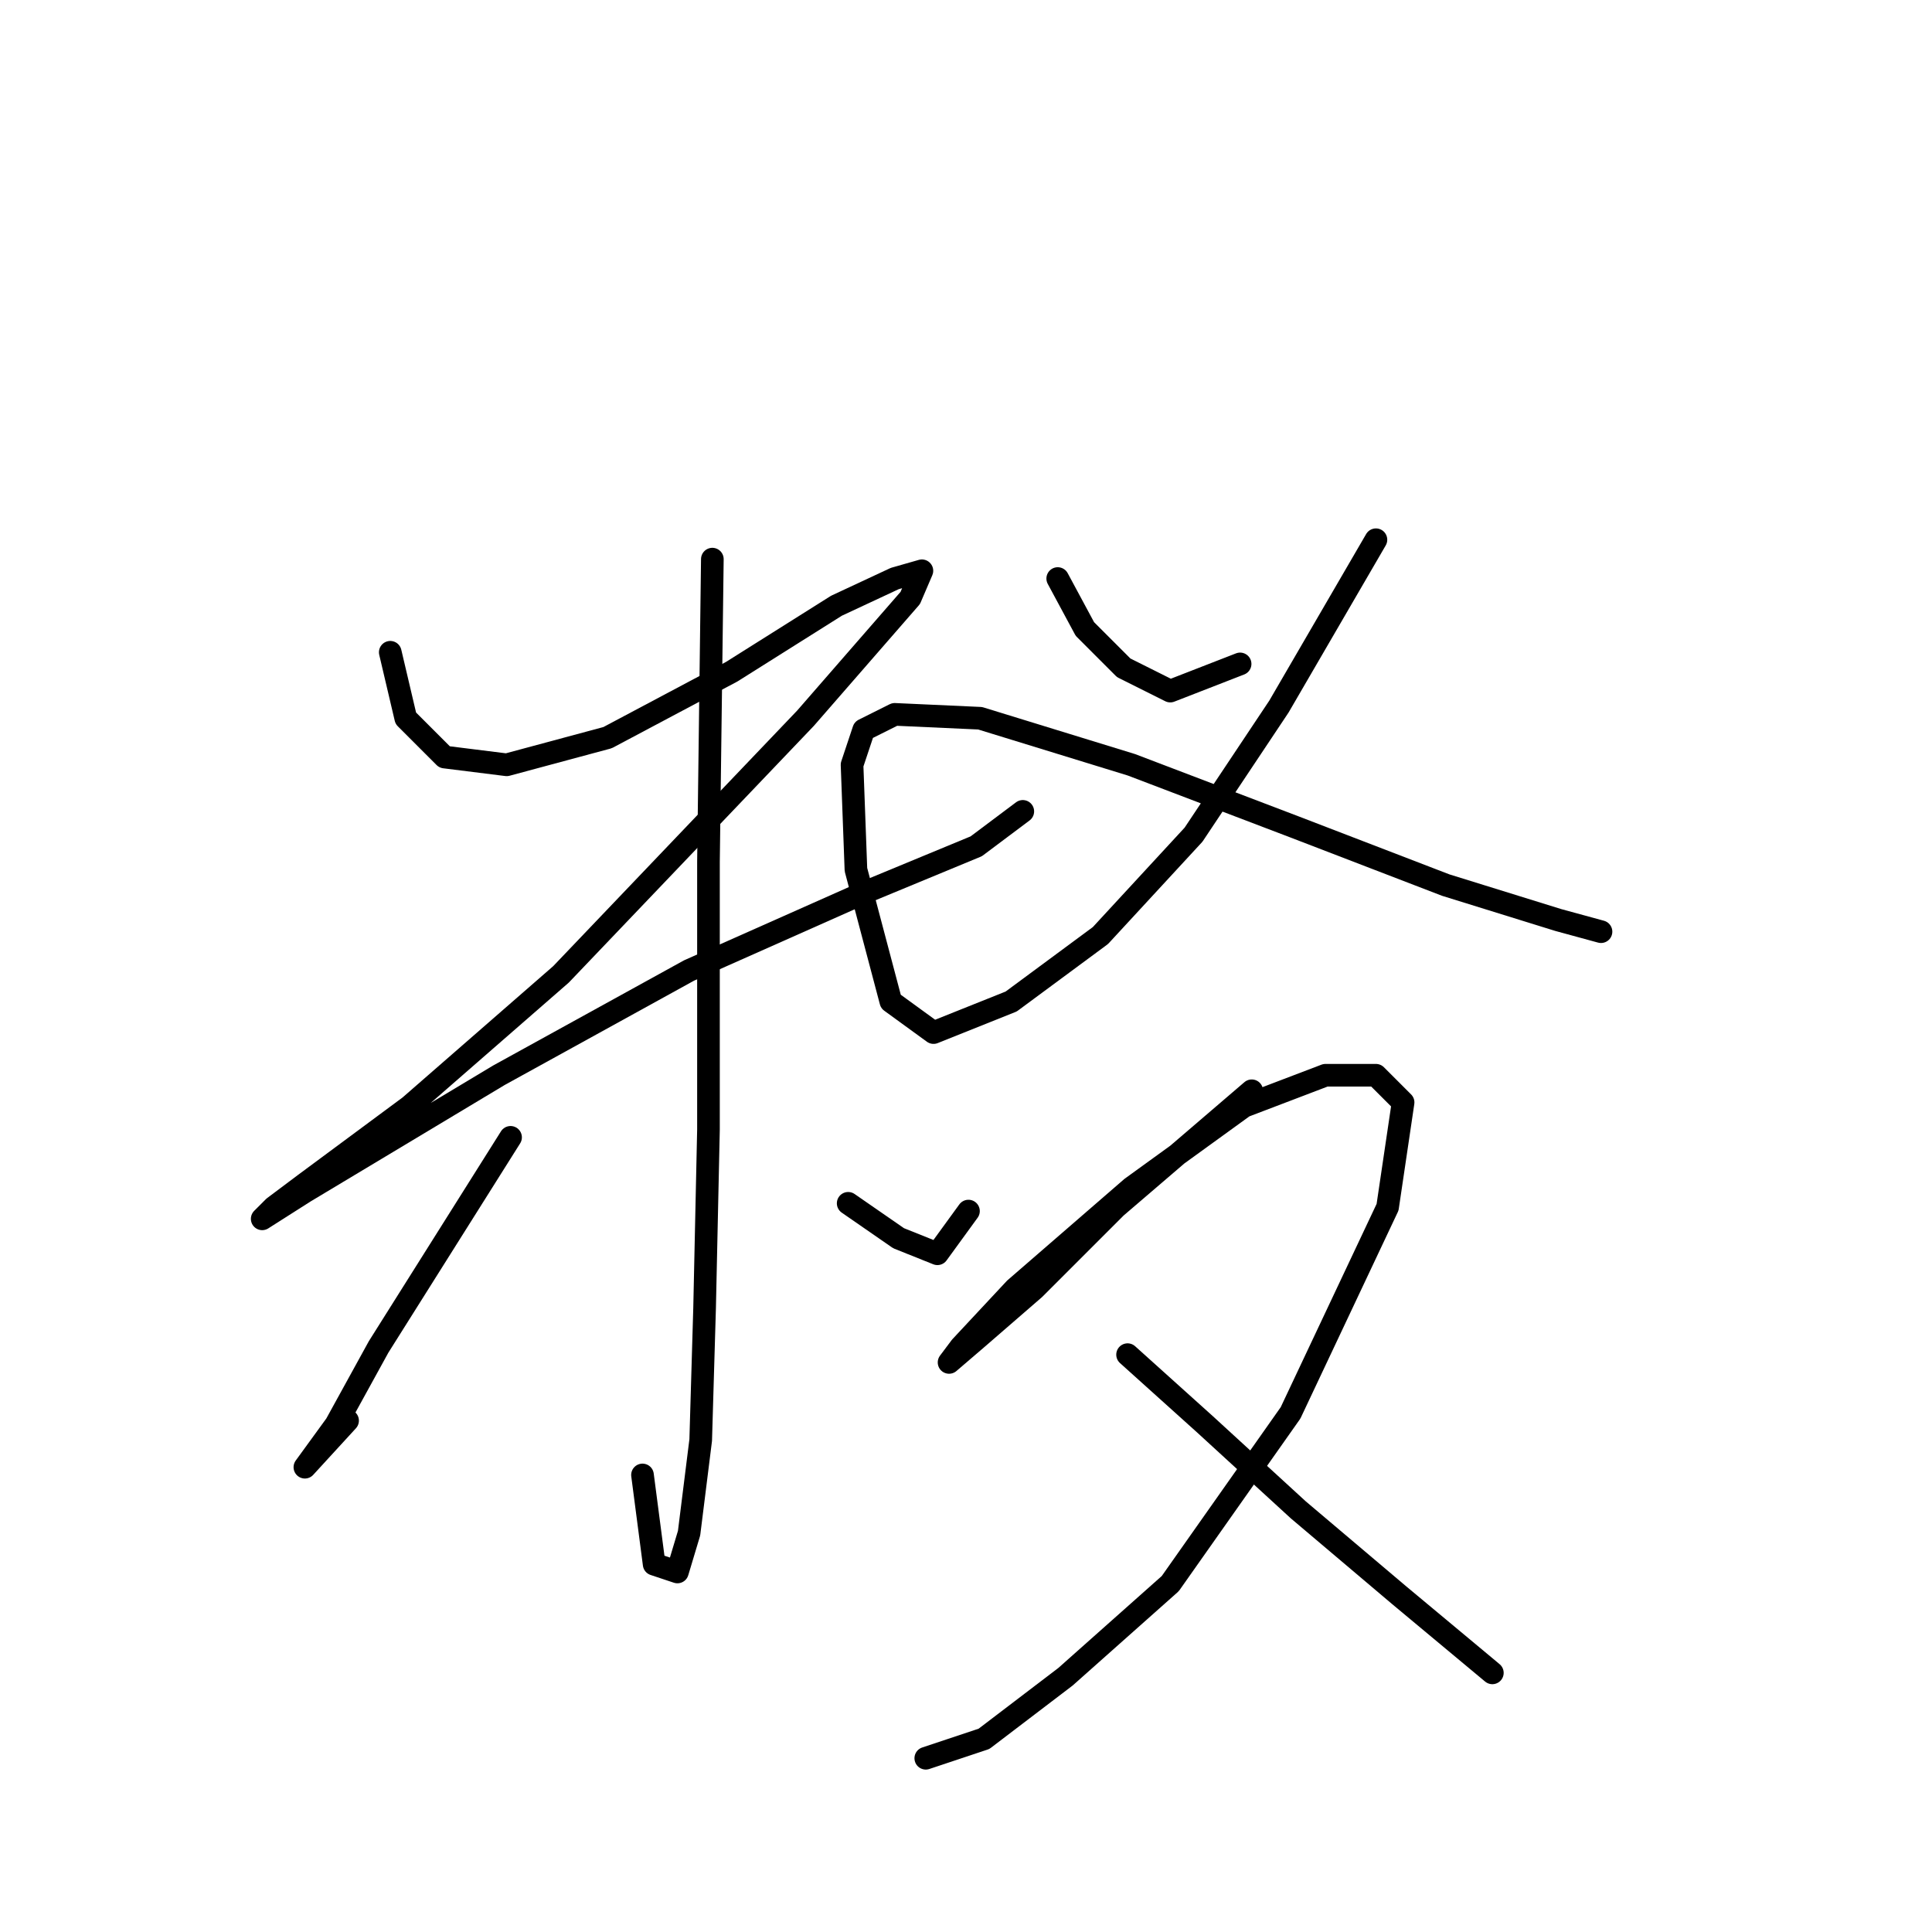 <?xml version="1.0" standalone="no"?>
    <svg width="256" height="256" xmlns="http://www.w3.org/2000/svg" version="1.1">
    <polyline stroke="black" stroke-width="3" stroke-linecap="round" fill="transparent" stroke-linejoin="round" points="51.712 86.43 53.768 95.171 58.91 100.313 67.138 101.341 80.507 97.742 96.961 89.001 110.844 80.259 118.557 76.66 122.157 75.631 120.614 79.231 106.731 95.171 74.336 129.108 54.283 146.591 40.399 156.875 36.286 159.96 34.743 161.502 40.399 157.903 66.109 142.477 91.305 128.594 114.444 118.31 129.355 112.139 135.526 107.512 135.526 107.512 " />
        <polyline stroke="black" stroke-width="3" stroke-linecap="round" fill="transparent" stroke-linejoin="round" points="94.39 74.089 93.876 114.196 93.876 149.676 93.362 173.329 92.847 190.812 91.305 203.152 89.762 208.294 86.677 207.266 85.134 195.439 85.134 195.439 " />
        <polyline stroke="black" stroke-width="3" stroke-linecap="round" fill="transparent" stroke-linejoin="round" points="67.652 150.704 50.169 178.471 44.513 188.755 40.399 194.411 40.399 194.411 46.056 188.241 46.056 188.241 " />
        <polyline stroke="black" stroke-width="3" stroke-linecap="round" fill="transparent" stroke-linejoin="round" points="112.387 159.446 119.072 164.073 124.214 166.13 128.327 160.474 128.327 160.474 " />
        <polyline stroke="black" stroke-width="3" stroke-linecap="round" fill="transparent" stroke-linejoin="round" points="140.154 76.66 143.753 83.344 148.895 88.486 155.065 91.572 164.321 87.972 164.321 87.972 " />
        <polyline stroke="black" stroke-width="3" stroke-linecap="round" fill="transparent" stroke-linejoin="round" points="182.318 71.518 169.463 93.628 158.151 110.597 145.81 123.966 133.983 132.707 123.699 136.821 118.043 132.707 113.415 115.225 112.901 101.341 114.444 96.713 118.557 94.657 129.87 95.171 149.923 101.341 171.52 109.568 191.573 117.281 206.485 121.909 212.141 123.452 212.141 123.452 " />
        <polyline stroke="black" stroke-width="3" stroke-linecap="round" fill="transparent" stroke-linejoin="round" points="165.863 144.534 147.867 159.96 137.068 170.758 129.355 177.442 125.756 180.528 127.299 178.471 134.497 170.758 149.923 157.389 164.835 146.591 175.633 142.477 182.318 142.477 185.917 146.076 183.86 159.96 171.005 187.212 155.065 209.837 141.182 222.178 130.384 230.405 122.671 232.976 122.671 232.976 " />
        <polyline stroke="black" stroke-width="3" stroke-linecap="round" fill="transparent" stroke-linejoin="round" points="149.409 179.499 159.693 188.755 172.034 200.067 185.403 211.379 197.744 221.663 197.744 221.663 " />
        </svg>